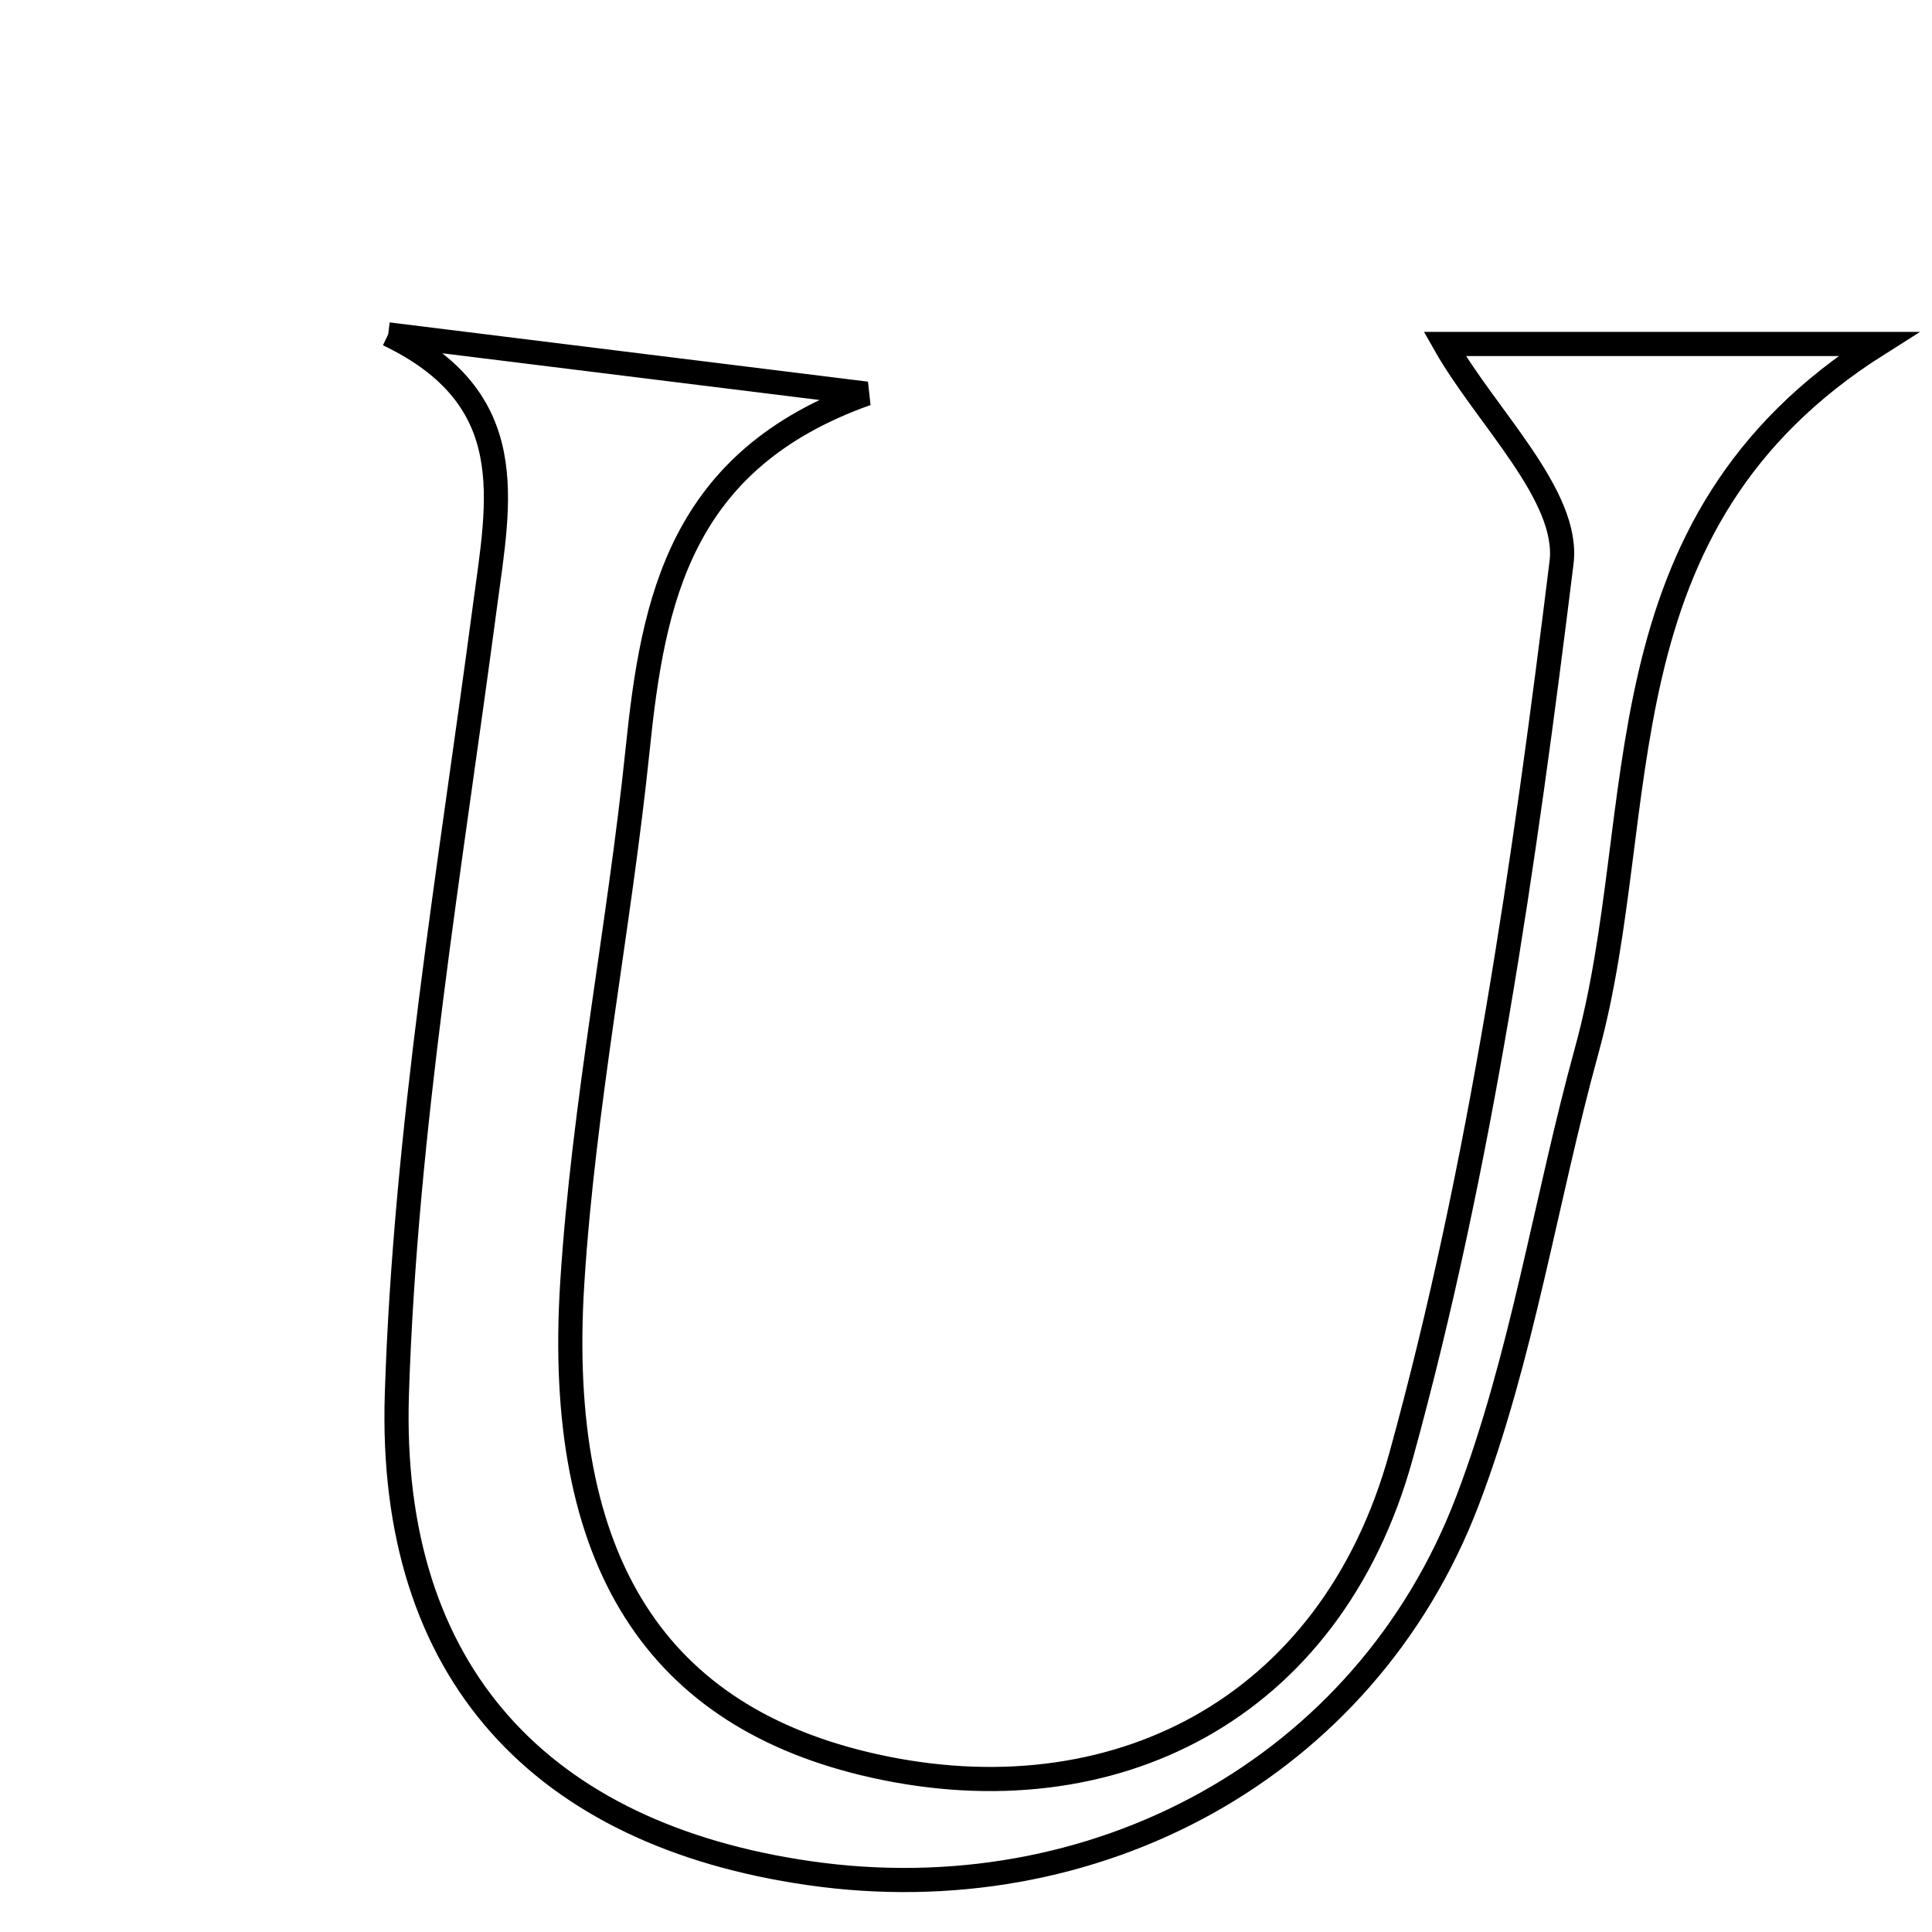 <svg xmlns="http://www.w3.org/2000/svg" viewBox="0.0 0.0 24.0 24.0" height="200px" width="200px"><path fill="none" stroke="black" stroke-width=".3" stroke-opacity="1.0"  filling="0" d="M4.822 4.154 C6.668 4.382 8.513 4.611 10.764 4.89 C8.449 5.713 8.113 7.446 7.921 9.309 C7.693 11.523 7.249 13.719 7.109 15.936 C6.888 19.418 8.169 21.339 10.861 21.937 C13.805 22.592 16.529 21.26 17.404 18.087 C18.4 14.475 18.937 10.718 19.398 6.989 C19.501 6.156 18.46 5.18 17.947 4.273 C19.404 4.273 21.099 4.273 23.333 4.273 C19.786 6.513 20.533 10.058 19.712 13.045 C19.199 14.908 18.913 16.851 18.229 18.645 C16.959 21.975 13.586 23.781 10.046 23.268 C6.749 22.791 4.82 20.802 4.93 17.322 C5.034 14.048 5.593 10.783 6.025 7.524 C6.2 6.208 6.484 4.95 4.822 4.154"></path></svg>